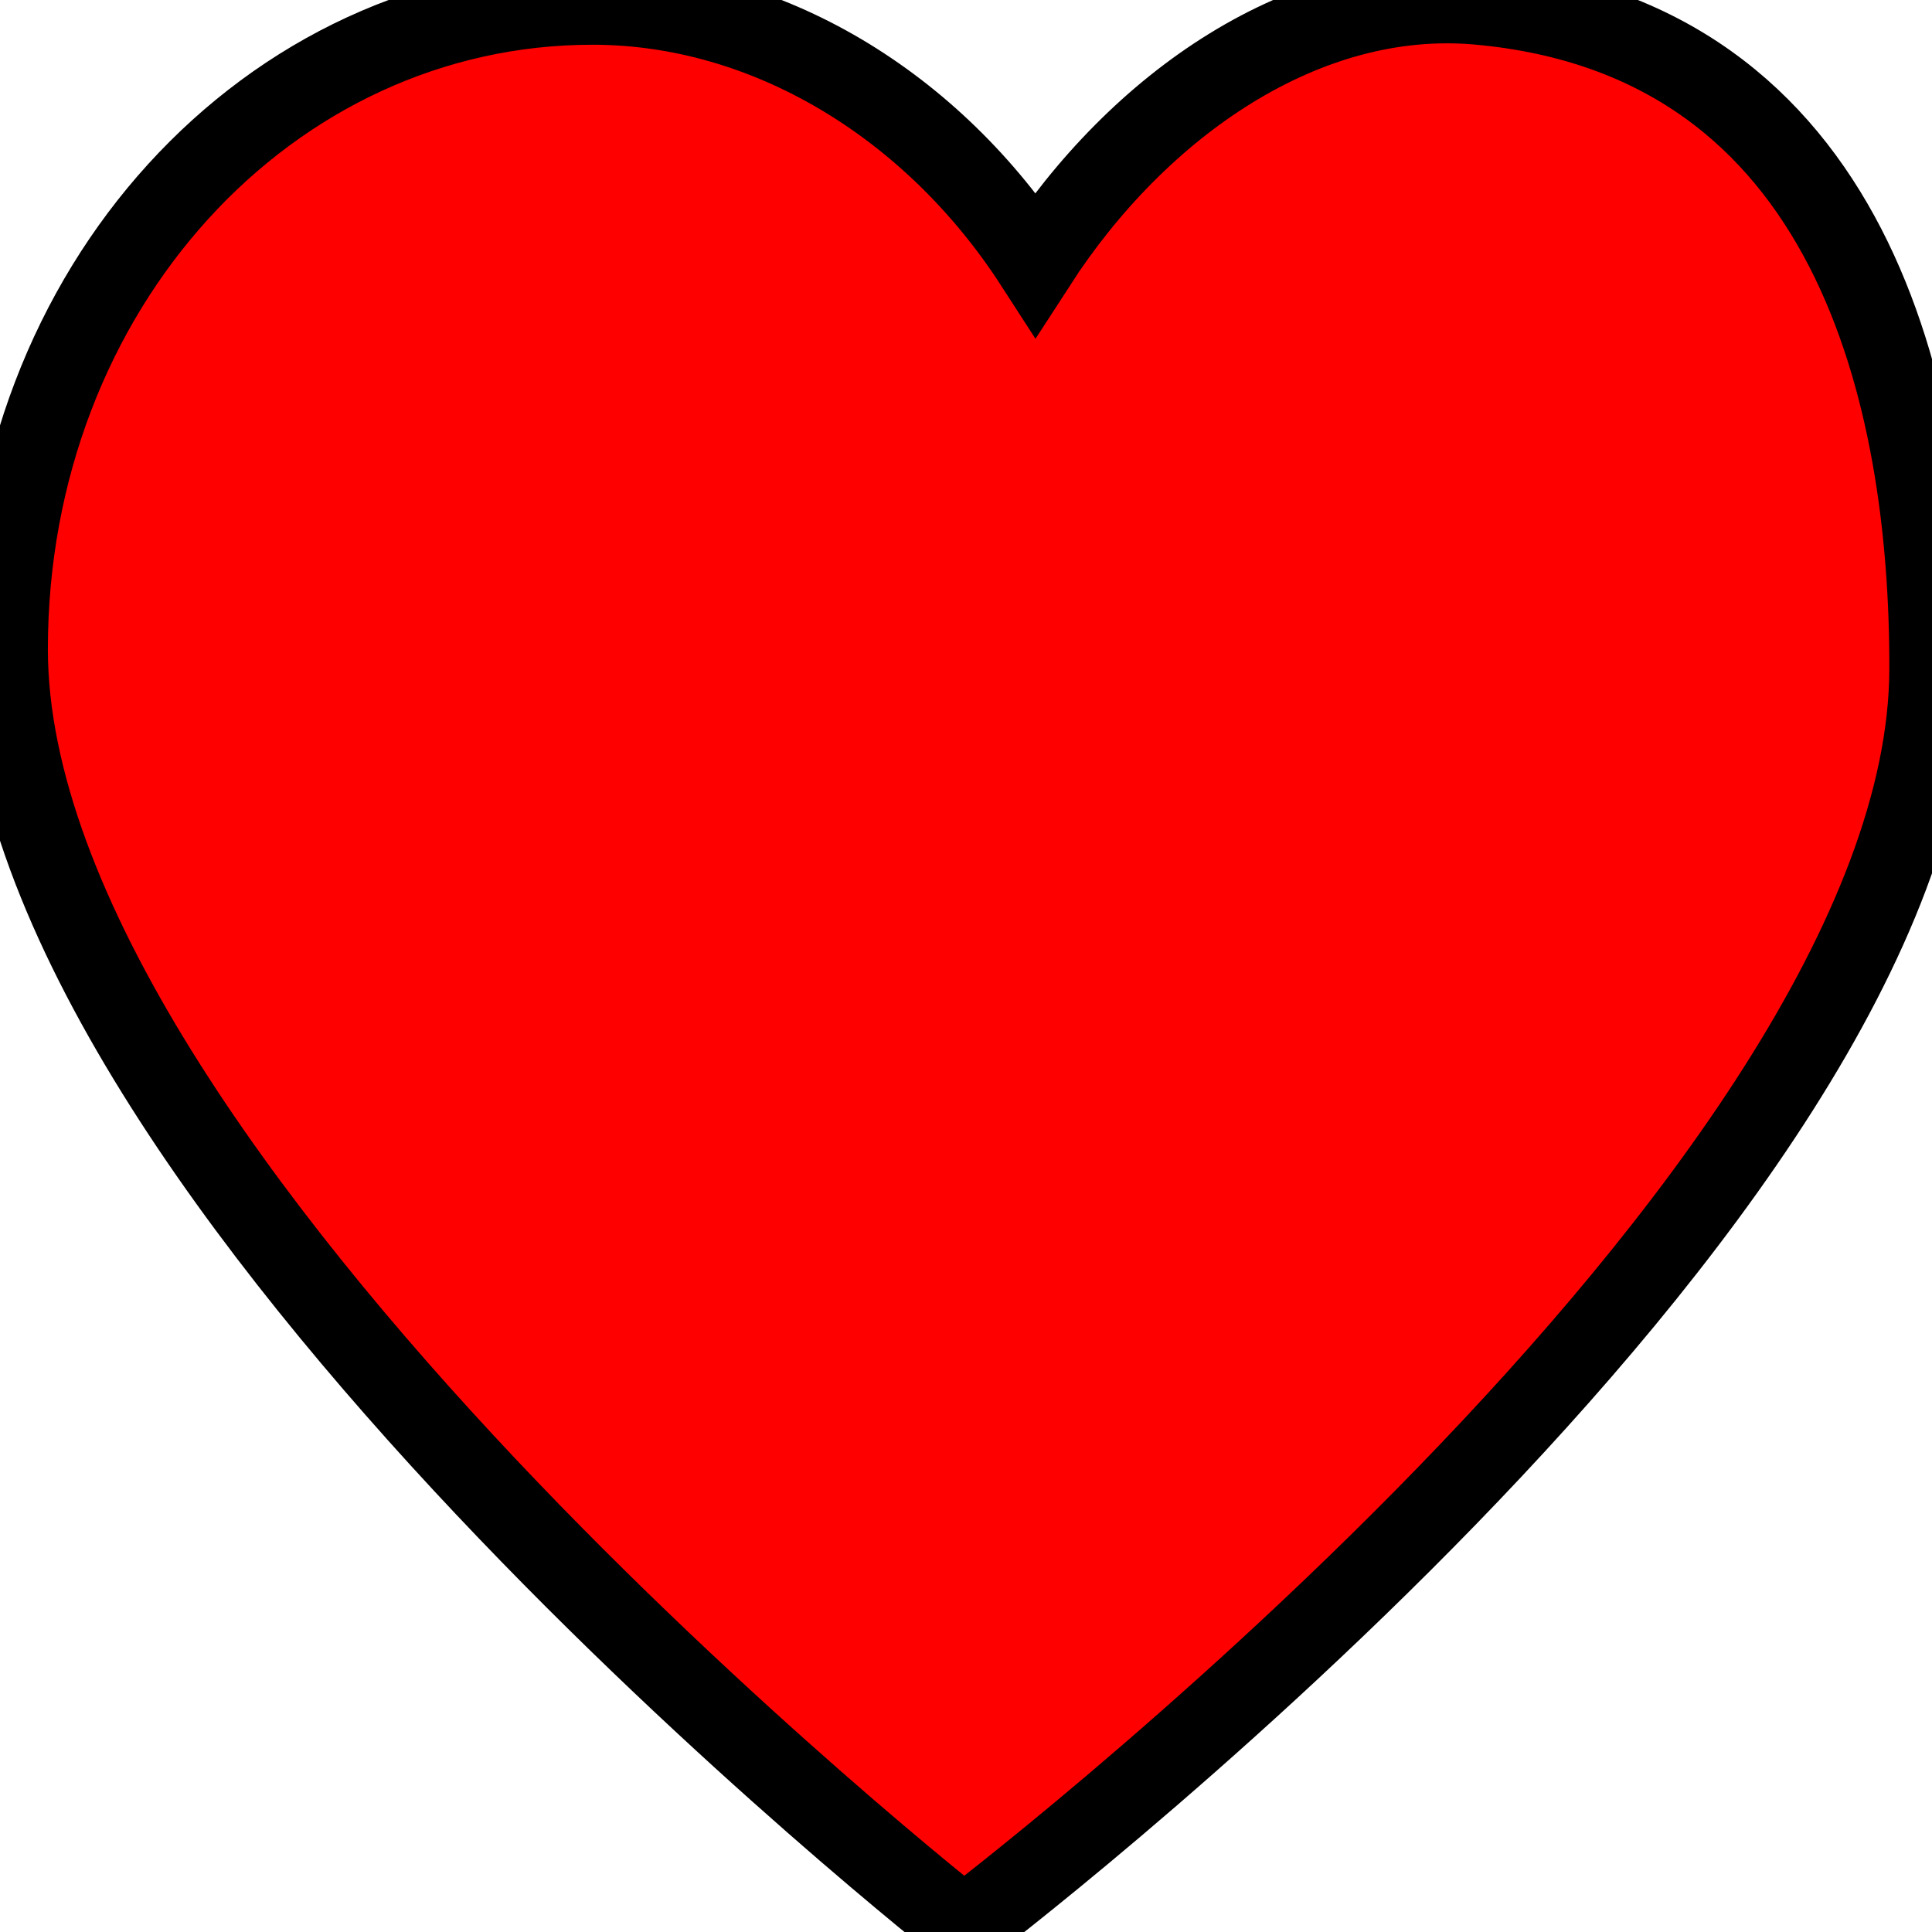 <?xml version="1.0" encoding="UTF-8" standalone="no"?>
<svg
   width="100"
   height="100"
   viewBox="0 0 32 29.6"
   version="1.1"
   id="svg3953"
   sodipodi:docname="temple.svg"
   inkscape:version="1.2.2 (b0a84865, 2022-12-01)"
   xmlns:inkscape="http://www.inkscape.org/namespaces/inkscape"
   xmlns:sodipodi="http://sodipodi.sourceforge.net/DTD/sodipodi-0.dtd"
   xmlns="http://www.w3.org/2000/svg"
   xmlns:svg="http://www.w3.org/2000/svg">
  <defs
     id="defs3957" />
  <sodipodi:namedview
     id="namedview3955"
     pagecolor="#ffffff"
     bordercolor="#000000"
     borderopacity="0.25"
     inkscape:showpageshadow="2"
     inkscape:pageopacity="0.0"
     inkscape:pagecheckerboard="0"
     inkscape:deskcolor="#d1d1d1"
     showgrid="false"
     showguides="false"
     inkscape:zoom="5.9272367"
     inkscape:cx="9.9540482"
     inkscape:cy="52.132218"
     inkscape:window-width="1920"
     inkscape:window-height="1080"
     inkscape:window-x="0"
     inkscape:window-y="0"
     inkscape:window-maximized="0"
     inkscape:current-layer="svg3953" />
  <path
     d="M 24.488,-1.133 C 21.617,-1.392 18.854,0.532 17.151,3.169 15.448,0.532 12.696,-1.133 9.814,-1.133 c -5.372,0 -9.695,4.718 -9.695,10.685 0,8.743 15.845,21.175 15.845,21.175 0,0 15.977,-12.095 16.003,-20.838 0.013,-4.498 -1.266,-10.462 -7.479,-11.022 z"
     id="path3951"
     style="stroke-width:1.348;fill:#ff0000;fill-opacity:1;stroke:#000000;stroke-opacity:1"
     sodipodi:nodetypes="scsscss" />
</svg>
